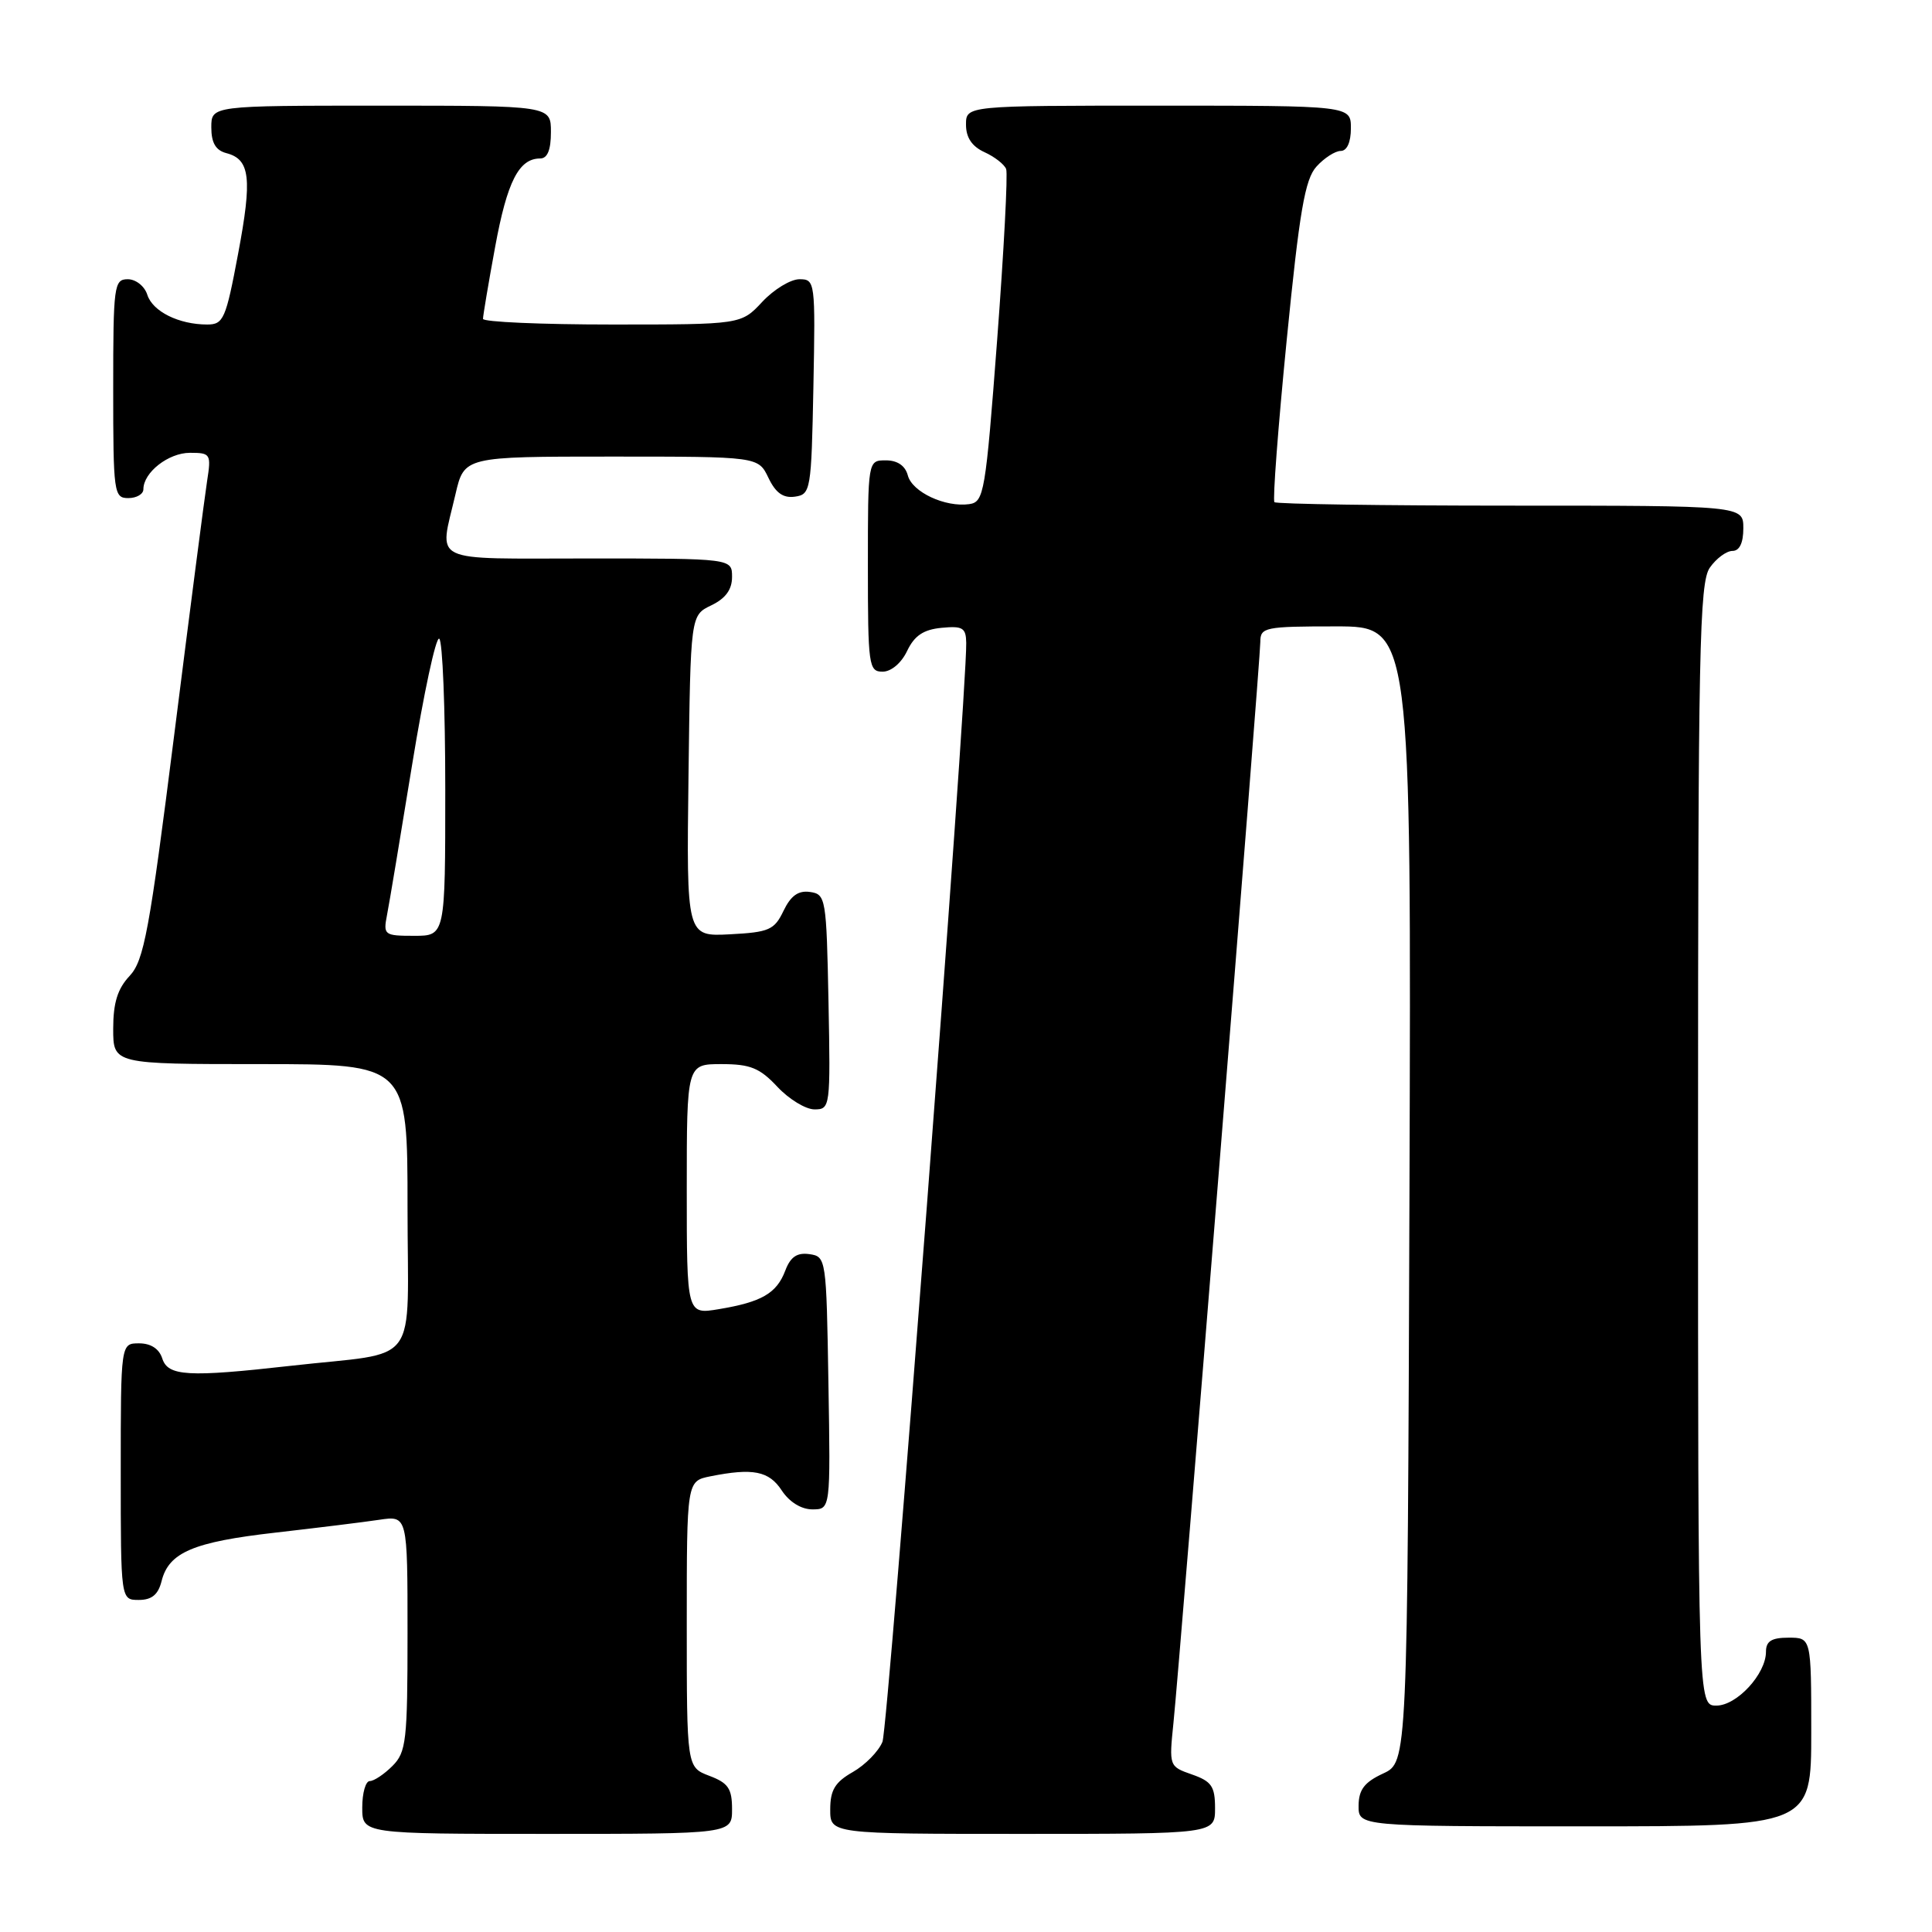 <?xml version="1.0" encoding="UTF-8" standalone="no"?>
<!DOCTYPE svg PUBLIC "-//W3C//DTD SVG 1.1//EN" "http://www.w3.org/Graphics/SVG/1.1/DTD/svg11.dtd" >
<svg xmlns="http://www.w3.org/2000/svg" xmlns:xlink="http://www.w3.org/1999/xlink" version="1.1" viewBox="0 0 256 256">
 <g >
 <path fill="currentColor"
d=" M 97.00 239.72 C 97.00 236.99 96.49 236.25 94.00 235.31 C 91.00 234.17 91.00 234.17 91.00 215.21 C 91.00 196.25 91.00 196.25 94.13 195.62 C 99.78 194.49 101.90 194.91 103.59 197.50 C 104.59 199.02 106.17 200.00 107.64 200.00 C 110.05 200.00 110.05 200.00 109.77 183.25 C 109.50 166.74 109.47 166.50 107.25 166.18 C 105.61 165.95 104.74 166.54 104.05 168.37 C 102.91 171.38 100.91 172.53 95.25 173.47 C 91.00 174.18 91.00 174.18 91.00 157.59 C 91.00 141.00 91.00 141.00 95.60 141.00 C 99.42 141.00 100.67 141.51 103.00 144.00 C 104.54 145.65 106.76 147.00 107.93 147.00 C 110.01 147.00 110.05 146.70 109.78 132.75 C 109.51 118.99 109.42 118.49 107.33 118.19 C 105.78 117.97 104.79 118.68 103.82 120.69 C 102.61 123.22 101.92 123.53 96.72 123.80 C 90.96 124.10 90.96 124.10 91.23 102.81 C 91.50 81.53 91.50 81.53 94.25 80.21 C 96.14 79.30 97.00 78.13 97.00 76.45 C 97.00 74.00 97.00 74.00 78.00 74.00 C 56.56 74.00 58.20 74.79 60.35 65.50 C 61.51 60.50 61.51 60.50 80.99 60.50 C 100.47 60.50 100.47 60.50 101.82 63.31 C 102.78 65.32 103.78 66.03 105.33 65.81 C 107.42 65.51 107.51 65.01 107.78 51.25 C 108.05 37.30 108.01 37.00 105.93 37.00 C 104.76 37.00 102.54 38.35 101.00 40.00 C 98.20 43.00 98.20 43.00 81.10 43.00 C 71.69 43.00 64.00 42.66 64.00 42.25 C 64.00 41.84 64.72 37.54 65.61 32.71 C 67.20 24.06 68.75 21.00 71.57 21.00 C 72.54 21.00 73.00 19.87 73.00 17.50 C 73.00 14.00 73.00 14.00 50.50 14.00 C 28.00 14.00 28.00 14.00 28.00 16.88 C 28.00 18.92 28.58 19.92 29.99 20.29 C 33.15 21.11 33.44 23.61 31.55 33.63 C 29.93 42.27 29.61 43.00 27.46 43.00 C 23.70 43.00 20.22 41.27 19.52 39.06 C 19.16 37.92 18.00 37.00 16.93 37.00 C 15.11 37.00 15.00 37.84 15.00 51.50 C 15.00 65.33 15.09 66.00 17.00 66.00 C 18.10 66.00 19.00 65.47 19.00 64.83 C 19.00 62.60 22.32 60.00 25.17 60.00 C 27.91 60.00 28.00 60.16 27.44 63.75 C 27.12 65.81 25.16 80.89 23.10 97.25 C 19.79 123.45 19.08 127.28 17.17 129.32 C 15.58 131.01 15.00 132.88 15.00 136.31 C 15.00 141.00 15.00 141.00 34.50 141.00 C 54.00 141.00 54.00 141.00 54.00 159.95 C 54.00 181.64 55.95 179.00 38.50 180.98 C 24.91 182.51 22.25 182.36 21.50 180.00 C 21.09 178.72 19.99 178.00 18.43 178.00 C 16.00 178.00 16.00 178.00 16.00 195.00 C 16.00 212.00 16.00 212.00 18.39 212.00 C 20.11 212.00 20.96 211.30 21.41 209.51 C 22.36 205.70 25.60 204.32 36.50 203.08 C 42.00 202.45 48.19 201.69 50.25 201.38 C 54.00 200.82 54.00 200.82 54.00 216.41 C 54.00 230.67 53.83 232.17 52.00 234.00 C 50.90 235.10 49.55 236.00 49.00 236.00 C 48.45 236.00 48.00 237.57 48.00 239.50 C 48.00 243.00 48.00 243.00 72.50 243.00 C 97.00 243.00 97.00 243.00 97.00 239.72 Z  M 161.00 239.60 C 161.00 236.70 160.54 236.04 157.95 235.13 C 154.91 234.07 154.90 234.03 155.49 228.28 C 156.36 219.83 167.00 87.46 167.00 85.05 C 167.00 83.12 167.59 83.00 177.01 83.00 C 187.01 83.00 187.01 83.00 186.76 158.25 C 186.50 233.50 186.50 233.50 183.27 235.00 C 180.79 236.15 180.04 237.14 180.02 239.25 C 180.00 242.00 180.00 242.00 210.00 242.00 C 240.00 242.00 240.00 242.00 240.00 229.50 C 240.00 217.00 240.00 217.00 237.00 217.00 C 234.74 217.00 234.00 217.46 234.00 218.87 C 234.00 221.81 230.14 226.00 227.43 226.00 C 225.00 226.00 225.00 226.00 225.00 151.72 C 225.00 86.11 225.18 77.19 226.56 75.22 C 227.41 74.00 228.76 73.00 229.56 73.00 C 230.49 73.00 231.00 71.95 231.00 70.00 C 231.00 67.00 231.00 67.00 200.17 67.00 C 183.21 67.00 169.13 66.79 168.87 66.54 C 168.62 66.29 169.35 56.64 170.49 45.11 C 172.19 27.94 172.91 23.76 174.44 22.07 C 175.47 20.93 176.92 20.00 177.65 20.00 C 178.48 20.00 179.00 18.85 179.00 17.00 C 179.00 14.00 179.00 14.00 153.50 14.00 C 128.00 14.00 128.00 14.00 128.00 16.52 C 128.00 18.23 128.79 19.40 130.44 20.16 C 131.79 20.77 133.08 21.78 133.32 22.40 C 133.56 23.02 133.02 33.19 132.13 45.01 C 130.59 65.35 130.39 66.52 128.43 66.80 C 125.25 67.25 120.86 65.20 120.29 62.99 C 119.95 61.71 118.92 61.00 117.38 61.00 C 115.00 61.00 115.00 61.00 115.00 75.00 C 115.00 88.20 115.11 89.00 116.95 89.00 C 118.08 89.00 119.44 87.86 120.20 86.25 C 121.17 84.22 122.37 83.42 124.76 83.19 C 127.56 82.92 128.00 83.18 128.03 85.19 C 128.12 92.24 117.71 228.88 116.93 230.80 C 116.42 232.06 114.65 233.86 113.01 234.80 C 110.65 236.14 110.01 237.19 110.01 239.75 C 110.00 243.00 110.00 243.00 135.50 243.00 C 161.00 243.00 161.00 243.00 161.00 239.60 Z  M 51.28 121.25 C 51.58 119.74 53.07 110.77 54.61 101.32 C 56.15 91.87 57.76 84.35 58.20 84.63 C 58.64 84.90 59.00 93.87 59.00 104.56 C 59.00 124.00 59.00 124.00 54.88 124.00 C 50.91 124.00 50.77 123.89 51.28 121.25 Z "/>
</g>
</svg>